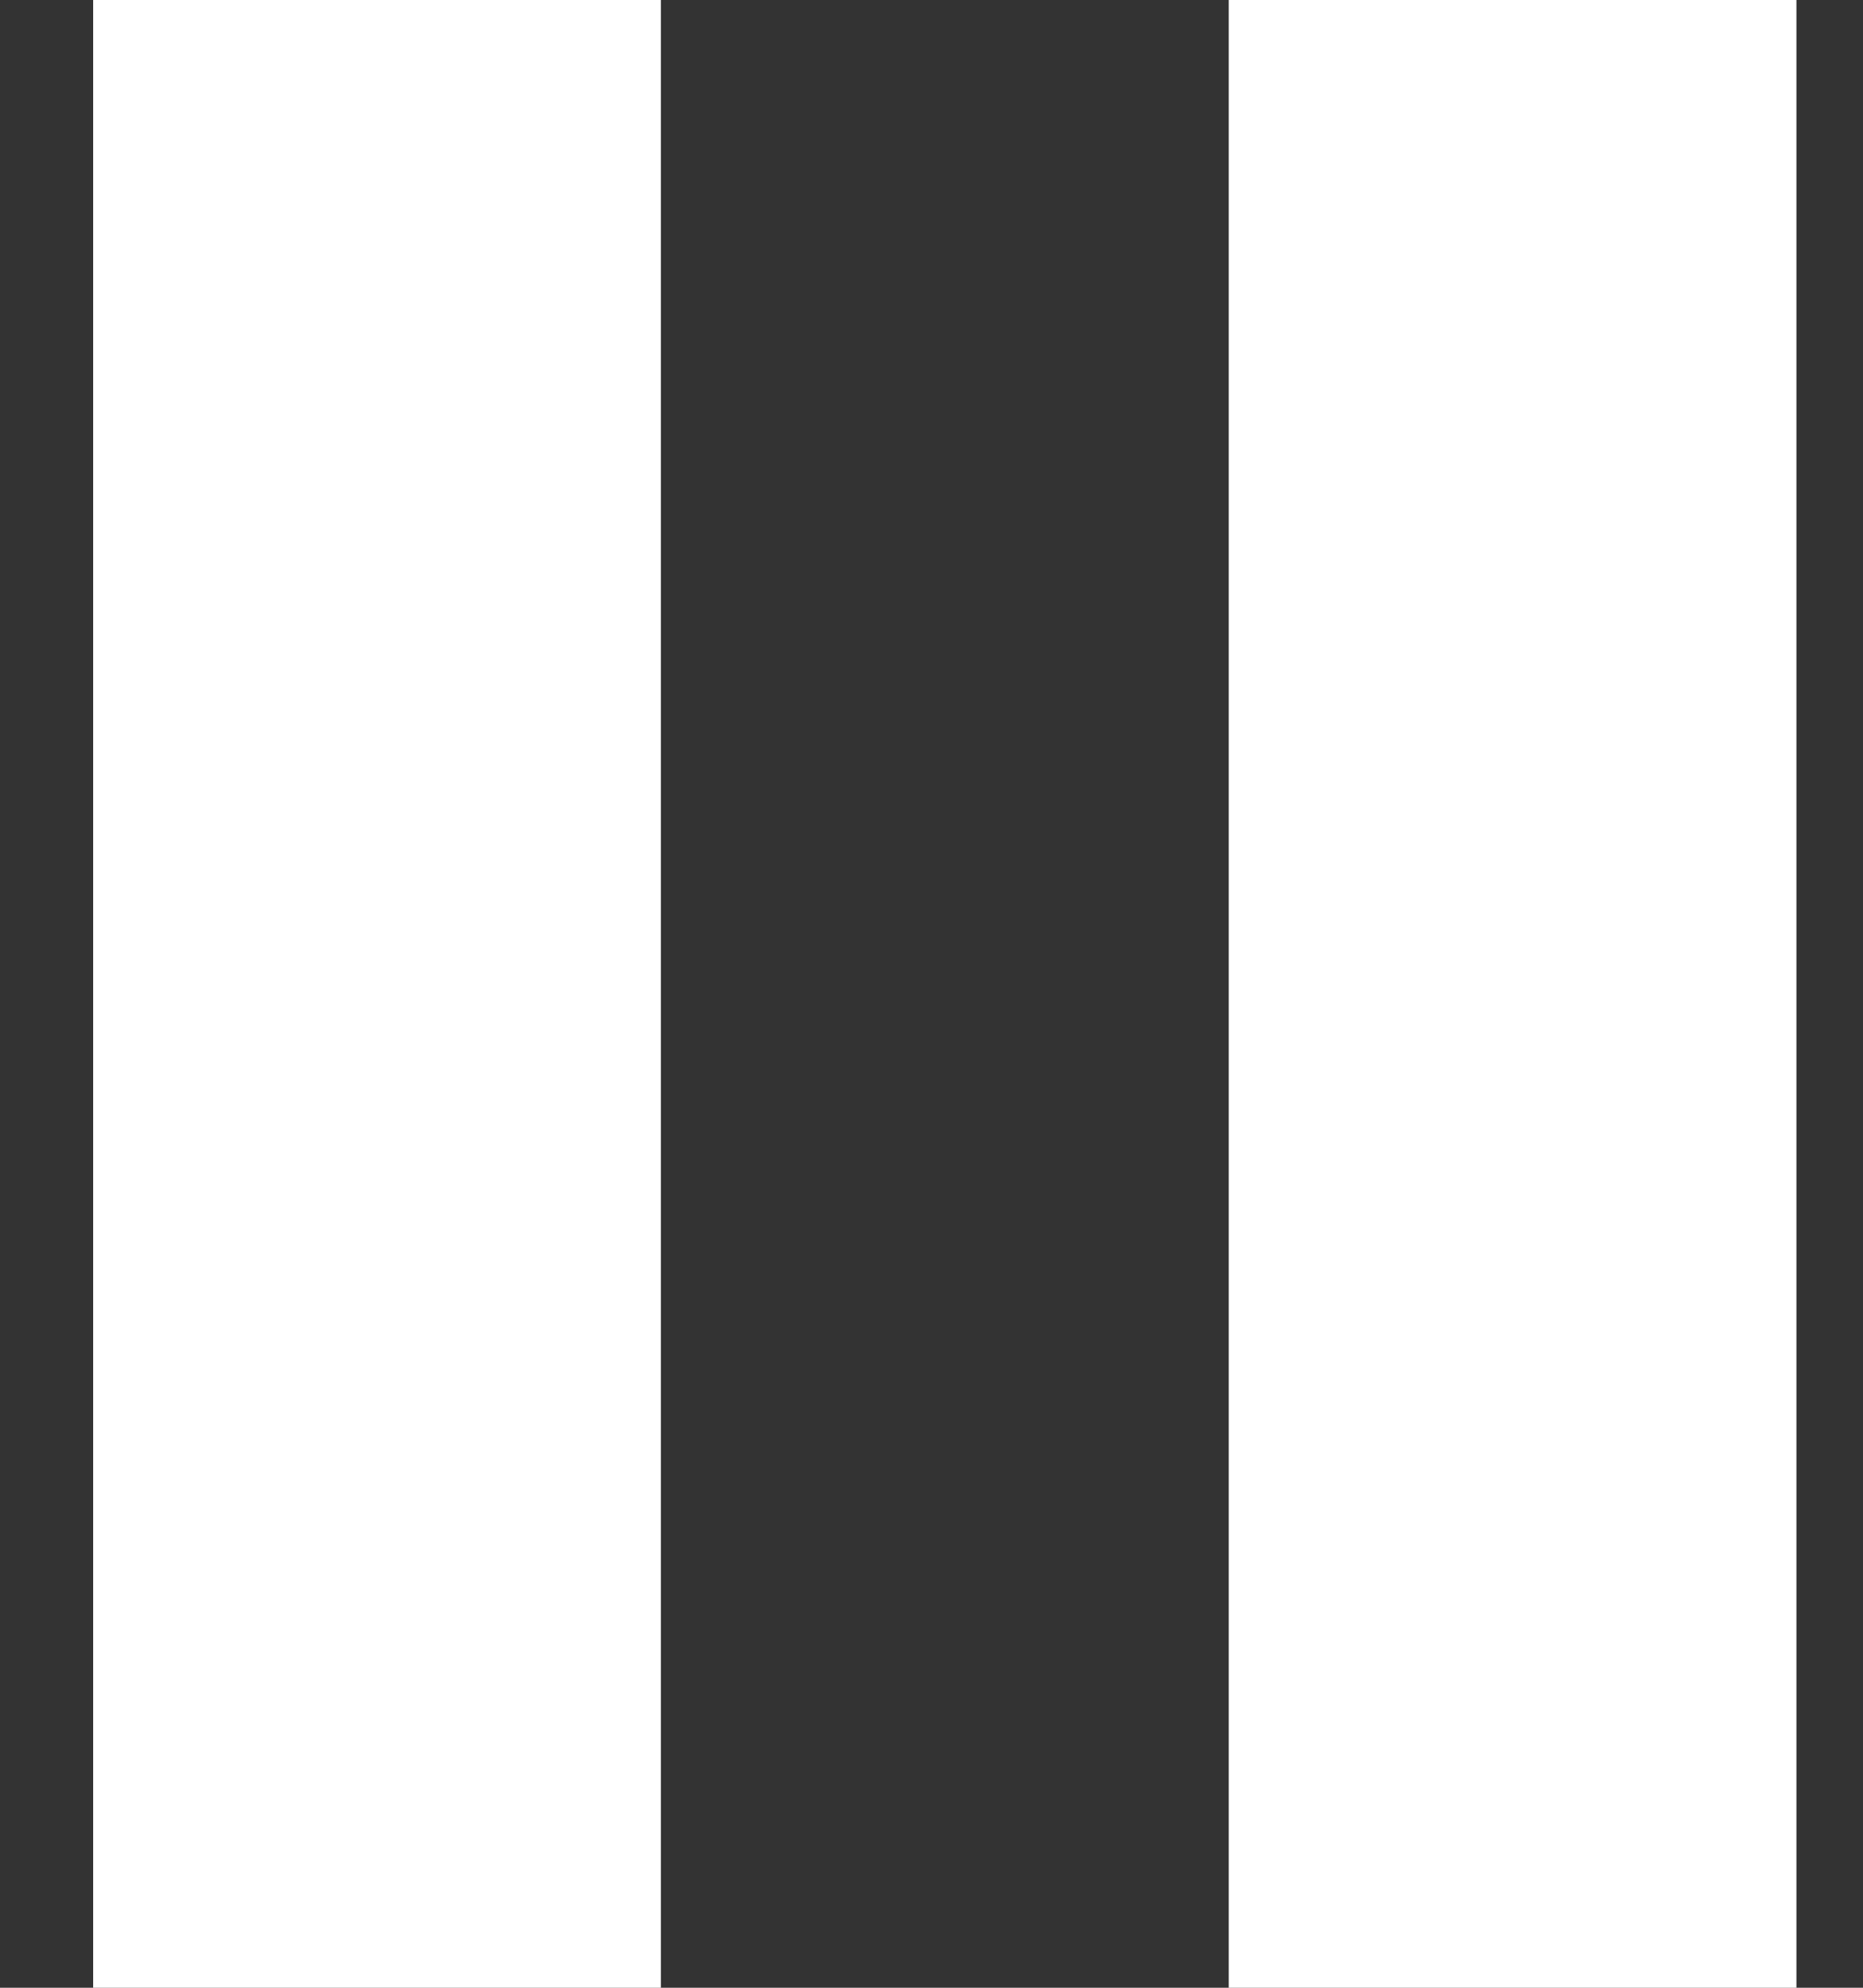 <svg width="15" height="16" viewBox="0 0 15 16" fill="none" xmlns="http://www.w3.org/2000/svg">
<rect x="0" y="0" width="15" height="16" fill="#333333" stroke="none"/>
<path d="M0.75 0H5.321V16H0.75V0ZM9.893 0H14.464V16H9.893V0Z" fill="white"/>
</svg>

